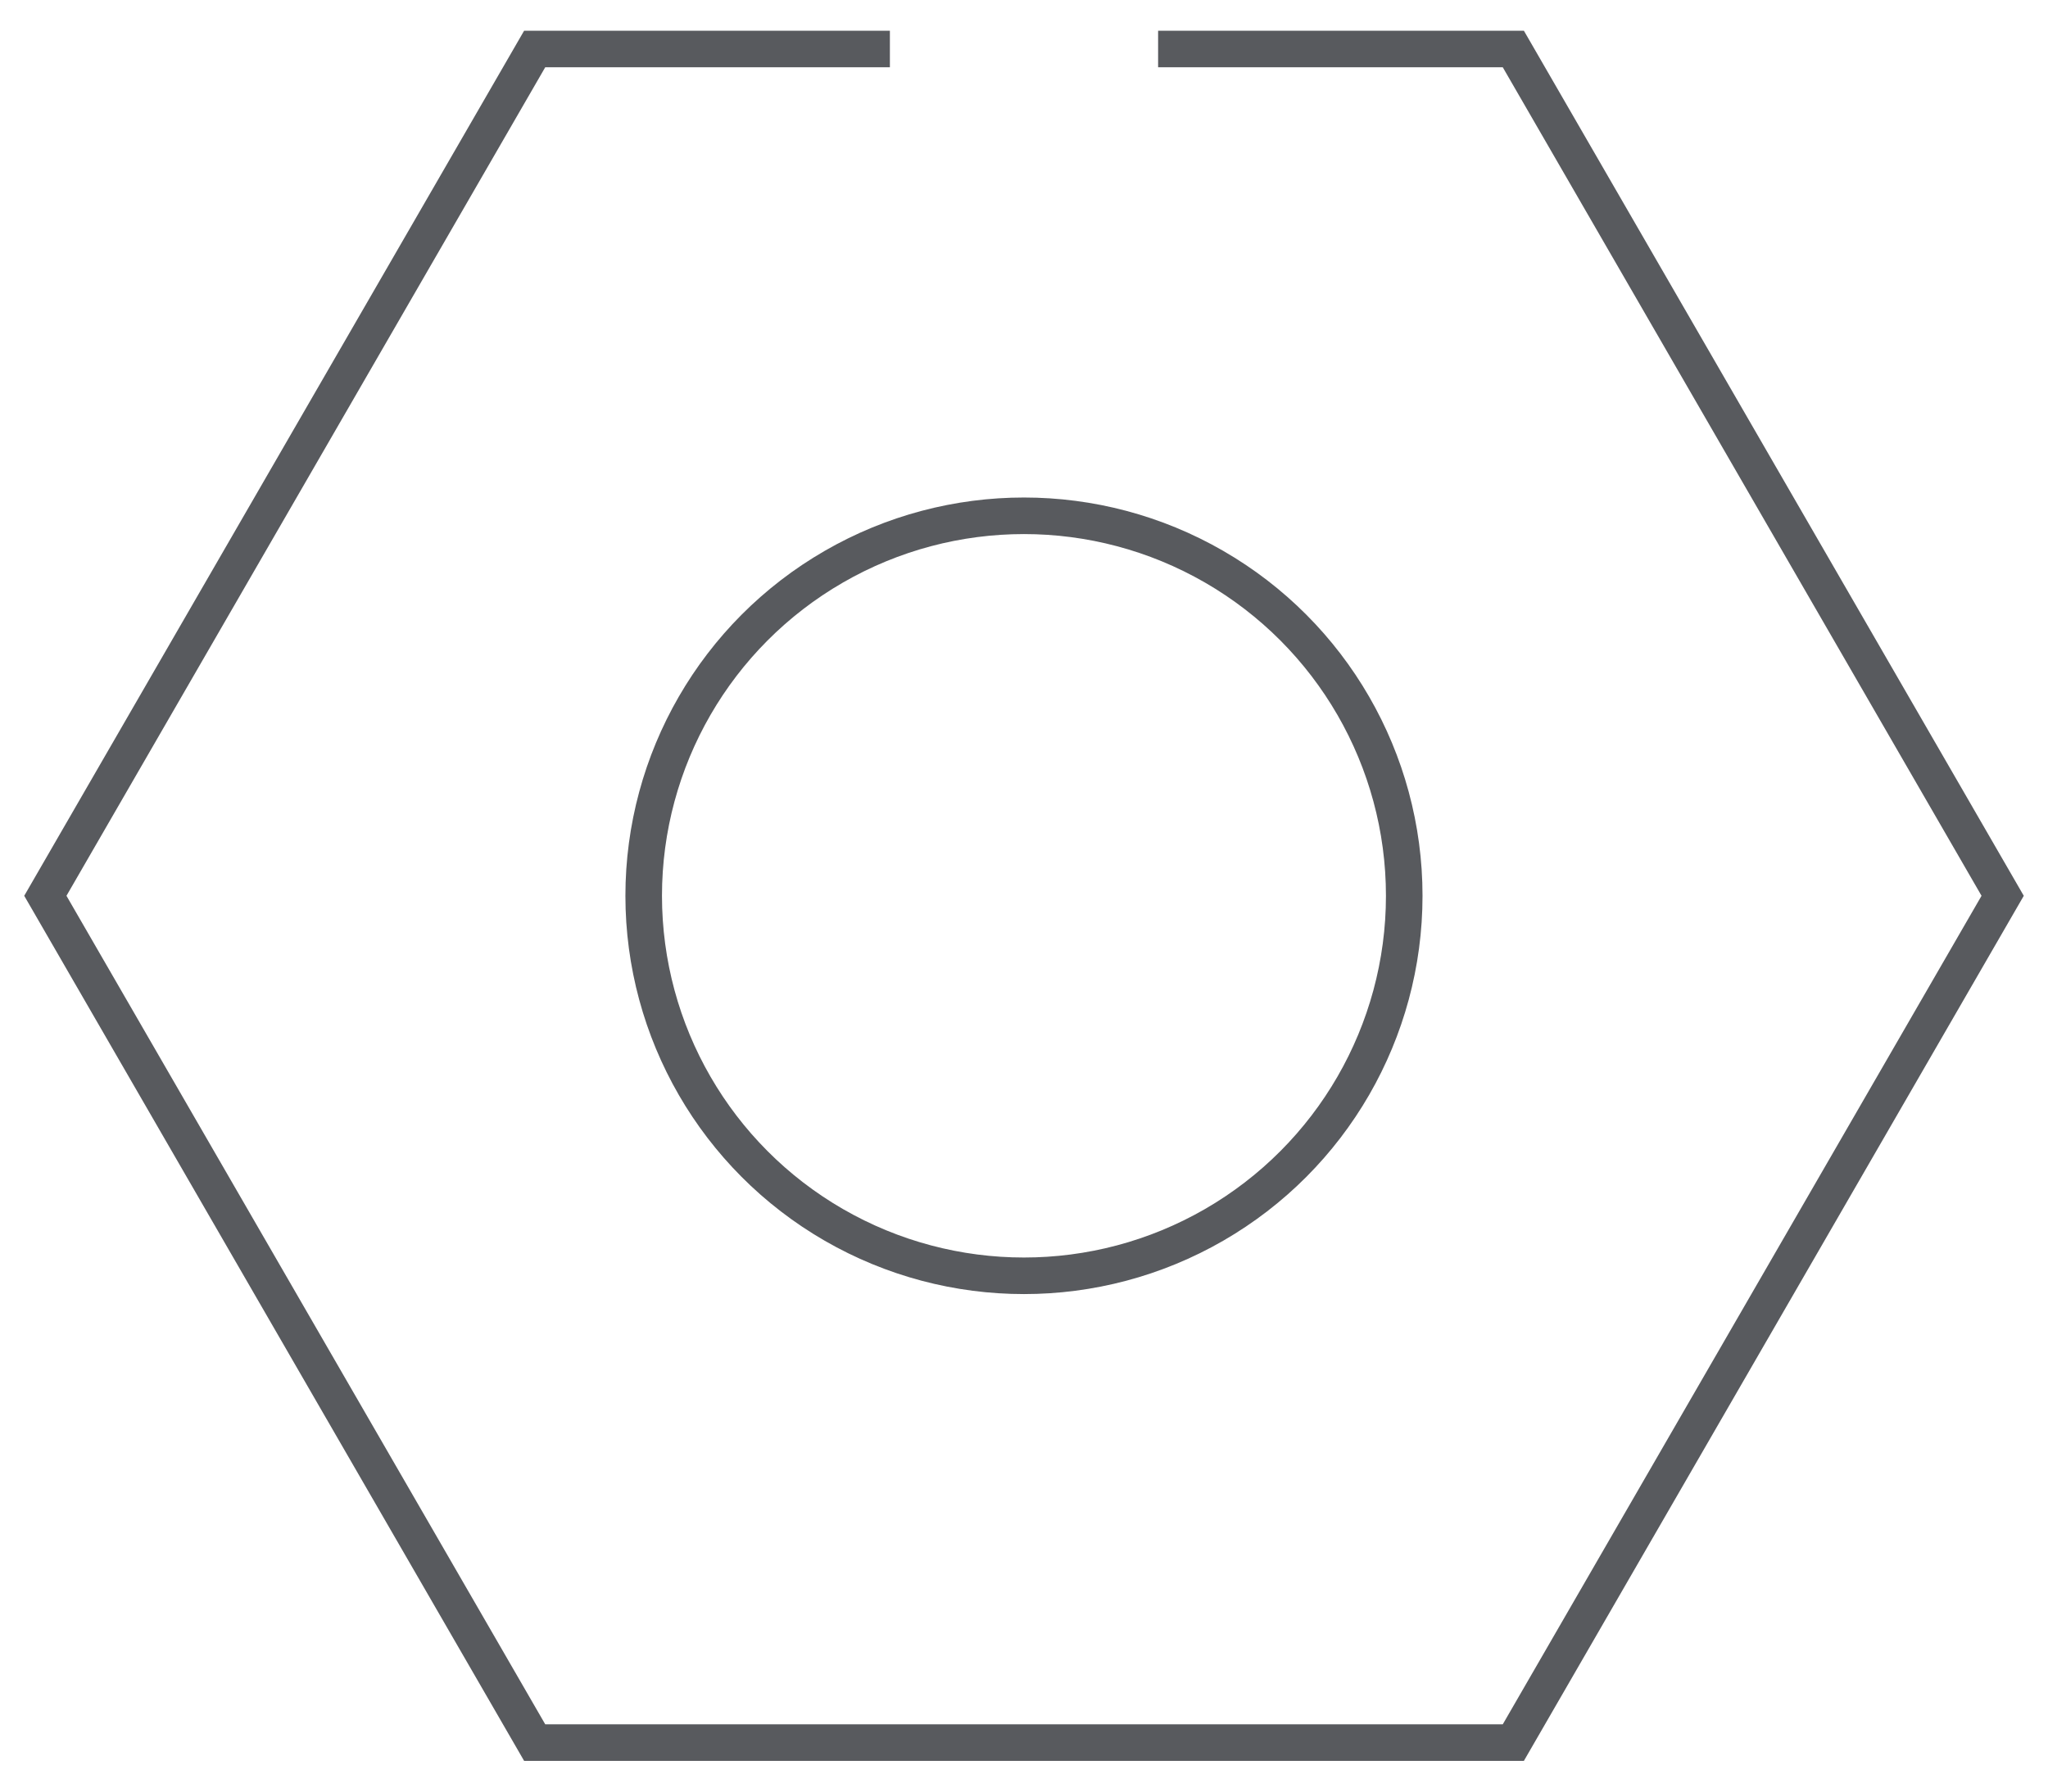 <?xml version="1.0" encoding="utf-8"?>
<!-- Generator: Adobe Illustrator 16.0.4, SVG Export Plug-In . SVG Version: 6.00 Build 0)  -->
<!DOCTYPE svg PUBLIC "-//W3C//DTD SVG 1.0//EN" "http://www.w3.org/TR/2001/REC-SVG-20010904/DTD/svg10.dtd">
<svg version="1.0" id="Layer_1" xmlns="http://www.w3.org/2000/svg" xmlns:xlink="http://www.w3.org/1999/xlink" x="0px" y="0px"
	 width="56px" height="49px" viewBox="0 0 56 49" enable-background="new 0 0 56 49" xml:space="preserve">
<g>
	<polyline fill="none" stroke="#585A5E" stroke-miterlimit="10" points="24.333,1.34 14.62,1.34 1.24,24.5 14.62,47.66 41.38,47.66 
		54.76,24.5 41.38,1.34 31.667,1.34 	"/>
	<ellipse fill="none" stroke="#585A5E" stroke-miterlimit="10" cx="27.999" cy="24.5" rx="10.398" ry="10.393"/>
</g>
</svg>
